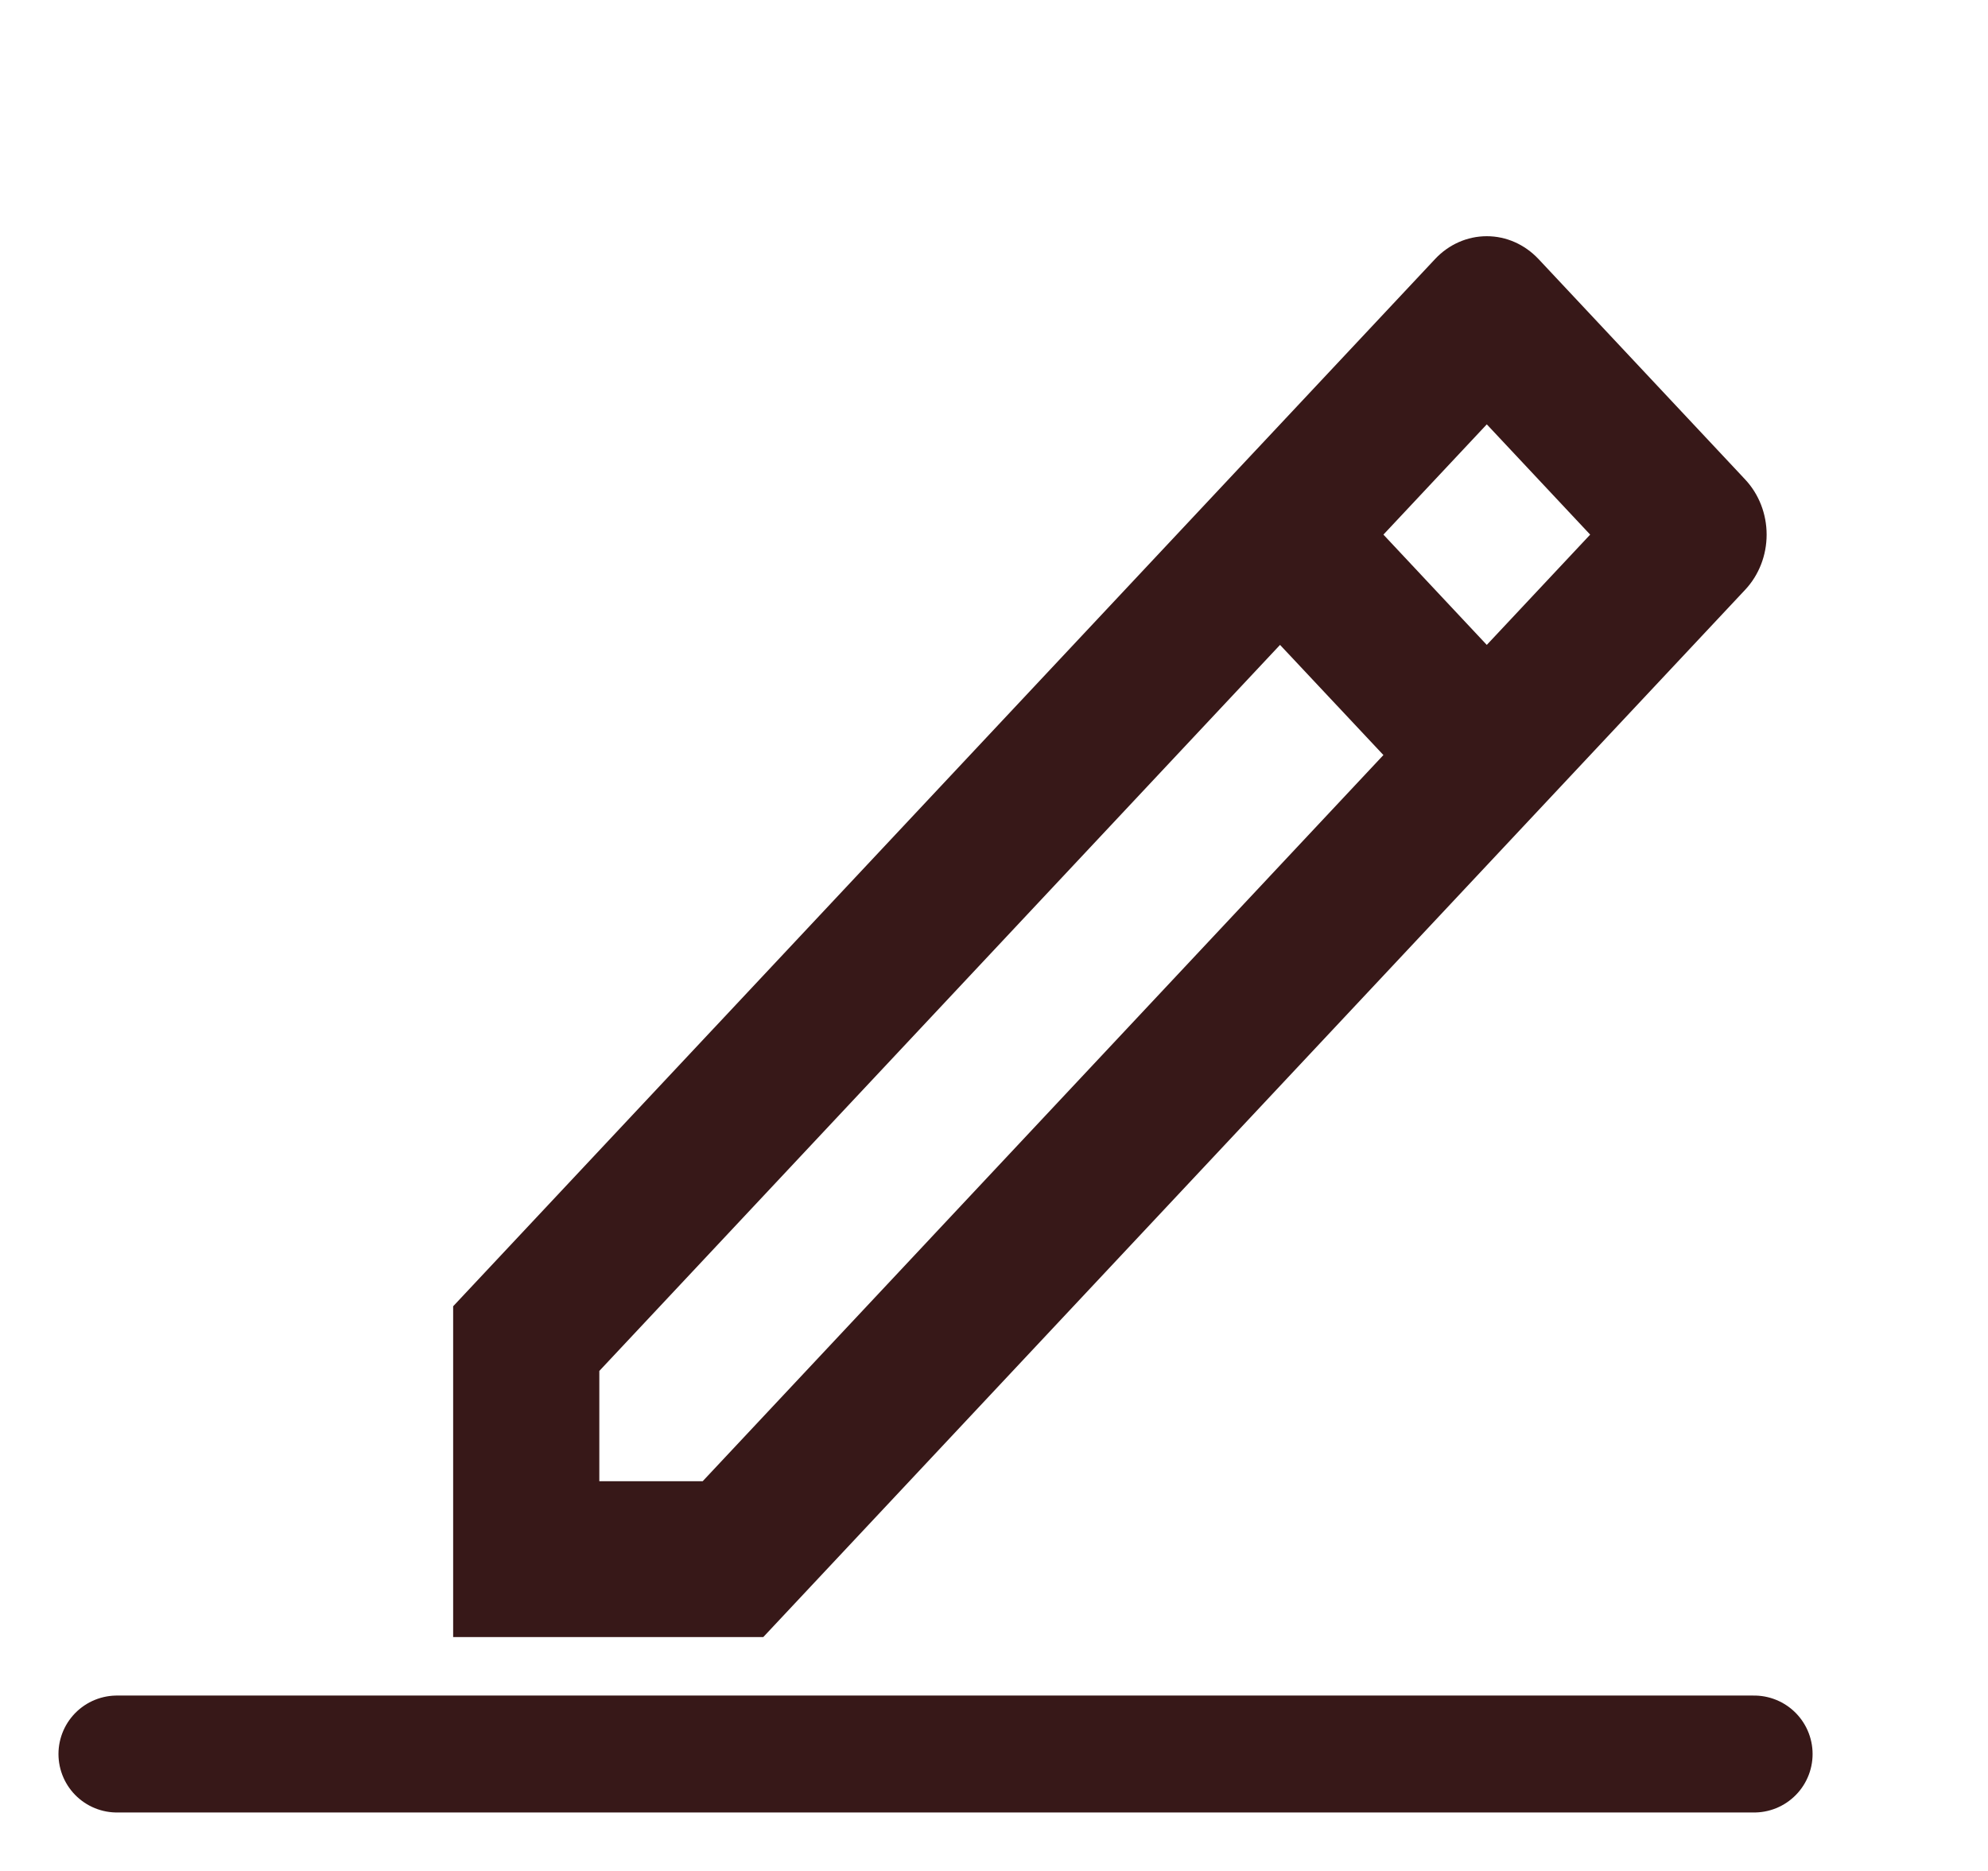 <svg width="17" height="16" viewBox="0 0 17 16" fill="none" xmlns="http://www.w3.org/2000/svg">
<g clip-path="url(#clip0_186_791)">
<path d="M11.83 6.457L10.946 5.515L5.125 11.724V12.667H6.009L11.83 6.457ZM12.714 5.515L13.598 4.572L12.714 3.629L11.83 4.572L12.714 5.515ZM6.526 14H3.875V11.171L12.272 2.215C12.389 2.09 12.548 2.02 12.714 2.02C12.88 2.02 13.038 2.09 13.156 2.215L14.924 4.101C15.041 4.226 15.107 4.395 15.107 4.572C15.107 4.749 15.041 4.918 14.924 5.043L6.527 14H6.526Z" fill="#371818"/>
</g>
<path d="M1 15H15" stroke="#371818" stroke-linecap="round"/>
<defs>
<clipPath id="clip0_186_791">
<rect width="15" height="16" fill="white" transform="translate(2)"/>
</clipPath>
</defs>
</svg>
